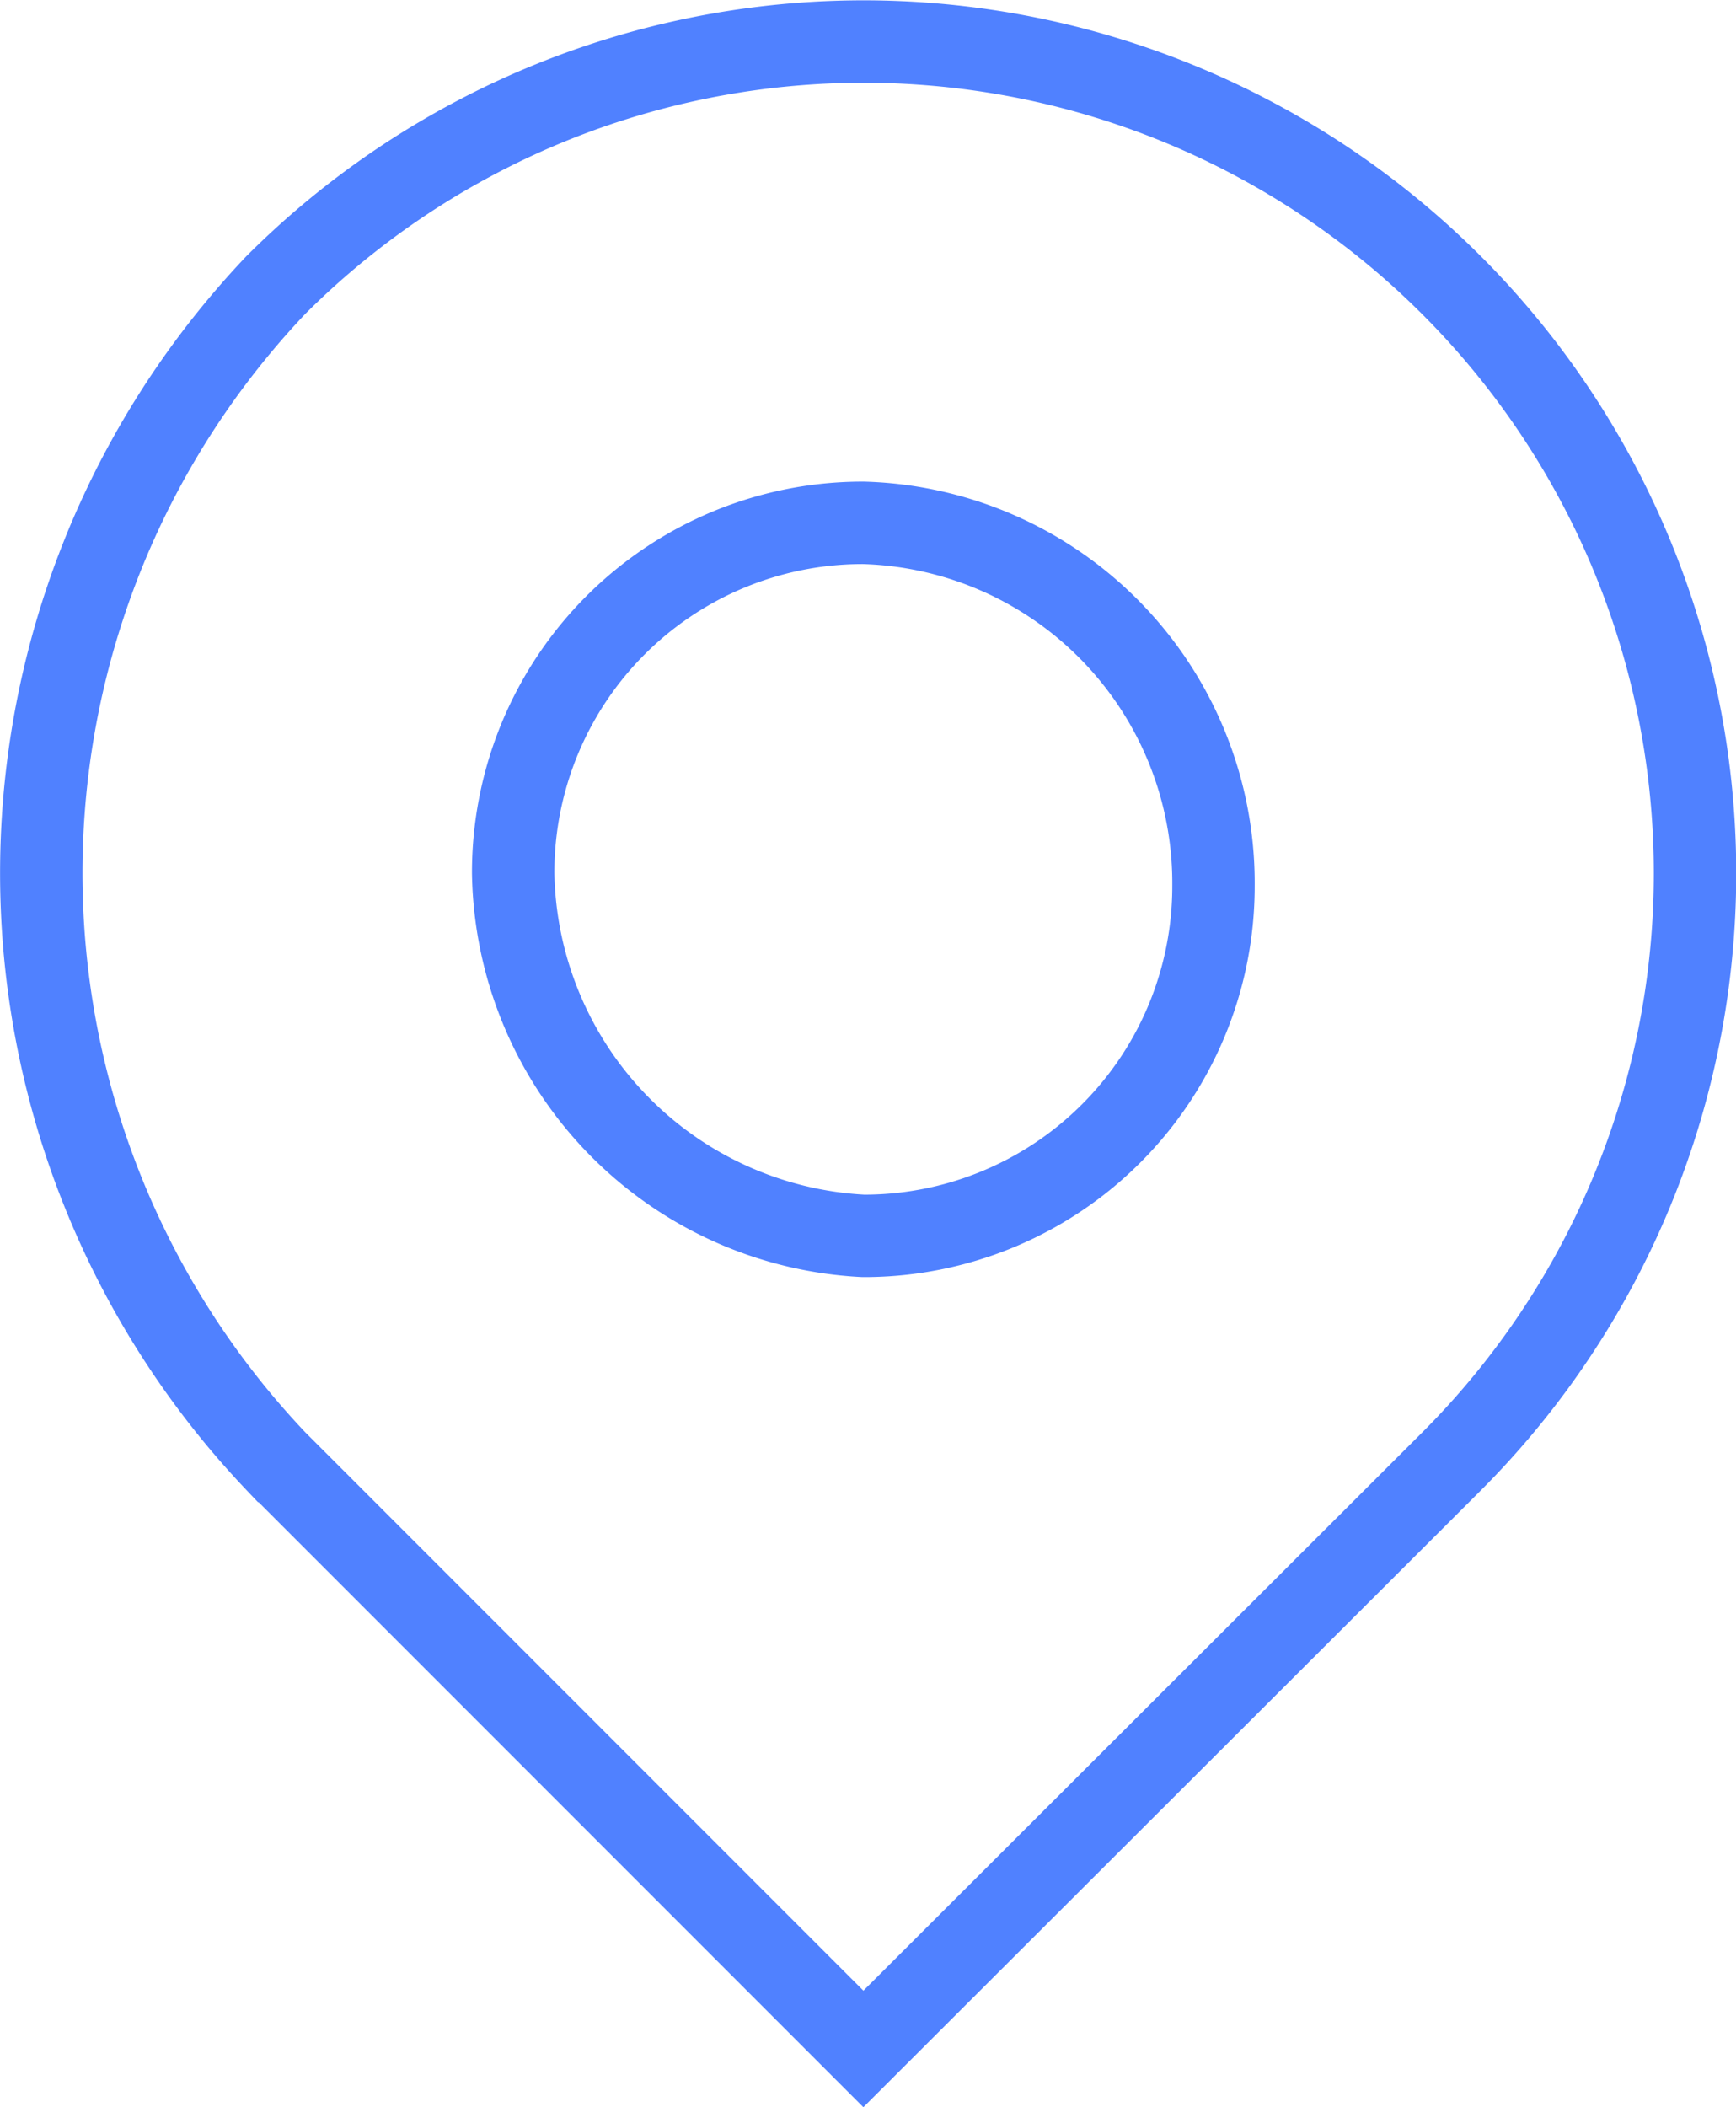 <svg xmlns="http://www.w3.org/2000/svg" width="15.798" height="19.168" viewBox="0 0 15.798 19.168">
    <defs>
        <style>
            .cls-1{fill:none;stroke:#5081ff;stroke-width:.75px;fill-rule:evenodd}
        </style>
    </defs>
    <path id="Path_114" d="M7.507 10.817a3.18 3.18 0 0 0 3.186-3.186 3.278 3.278 0 0 0-3.186-3.3A3.18 3.18 0 0 0 4.32 7.517a3.358 3.358 0 0 0 3.187 3.3zM2.159 2.169a7.563 7.563 0 0 1 10.7 10.7l-5.352 5.344-5.348-5.348a7.77 7.77 0 0 1 0-10.696z" class="cls-1" data-name="Path 114" transform="translate(.35 .425)"/>
</svg>
